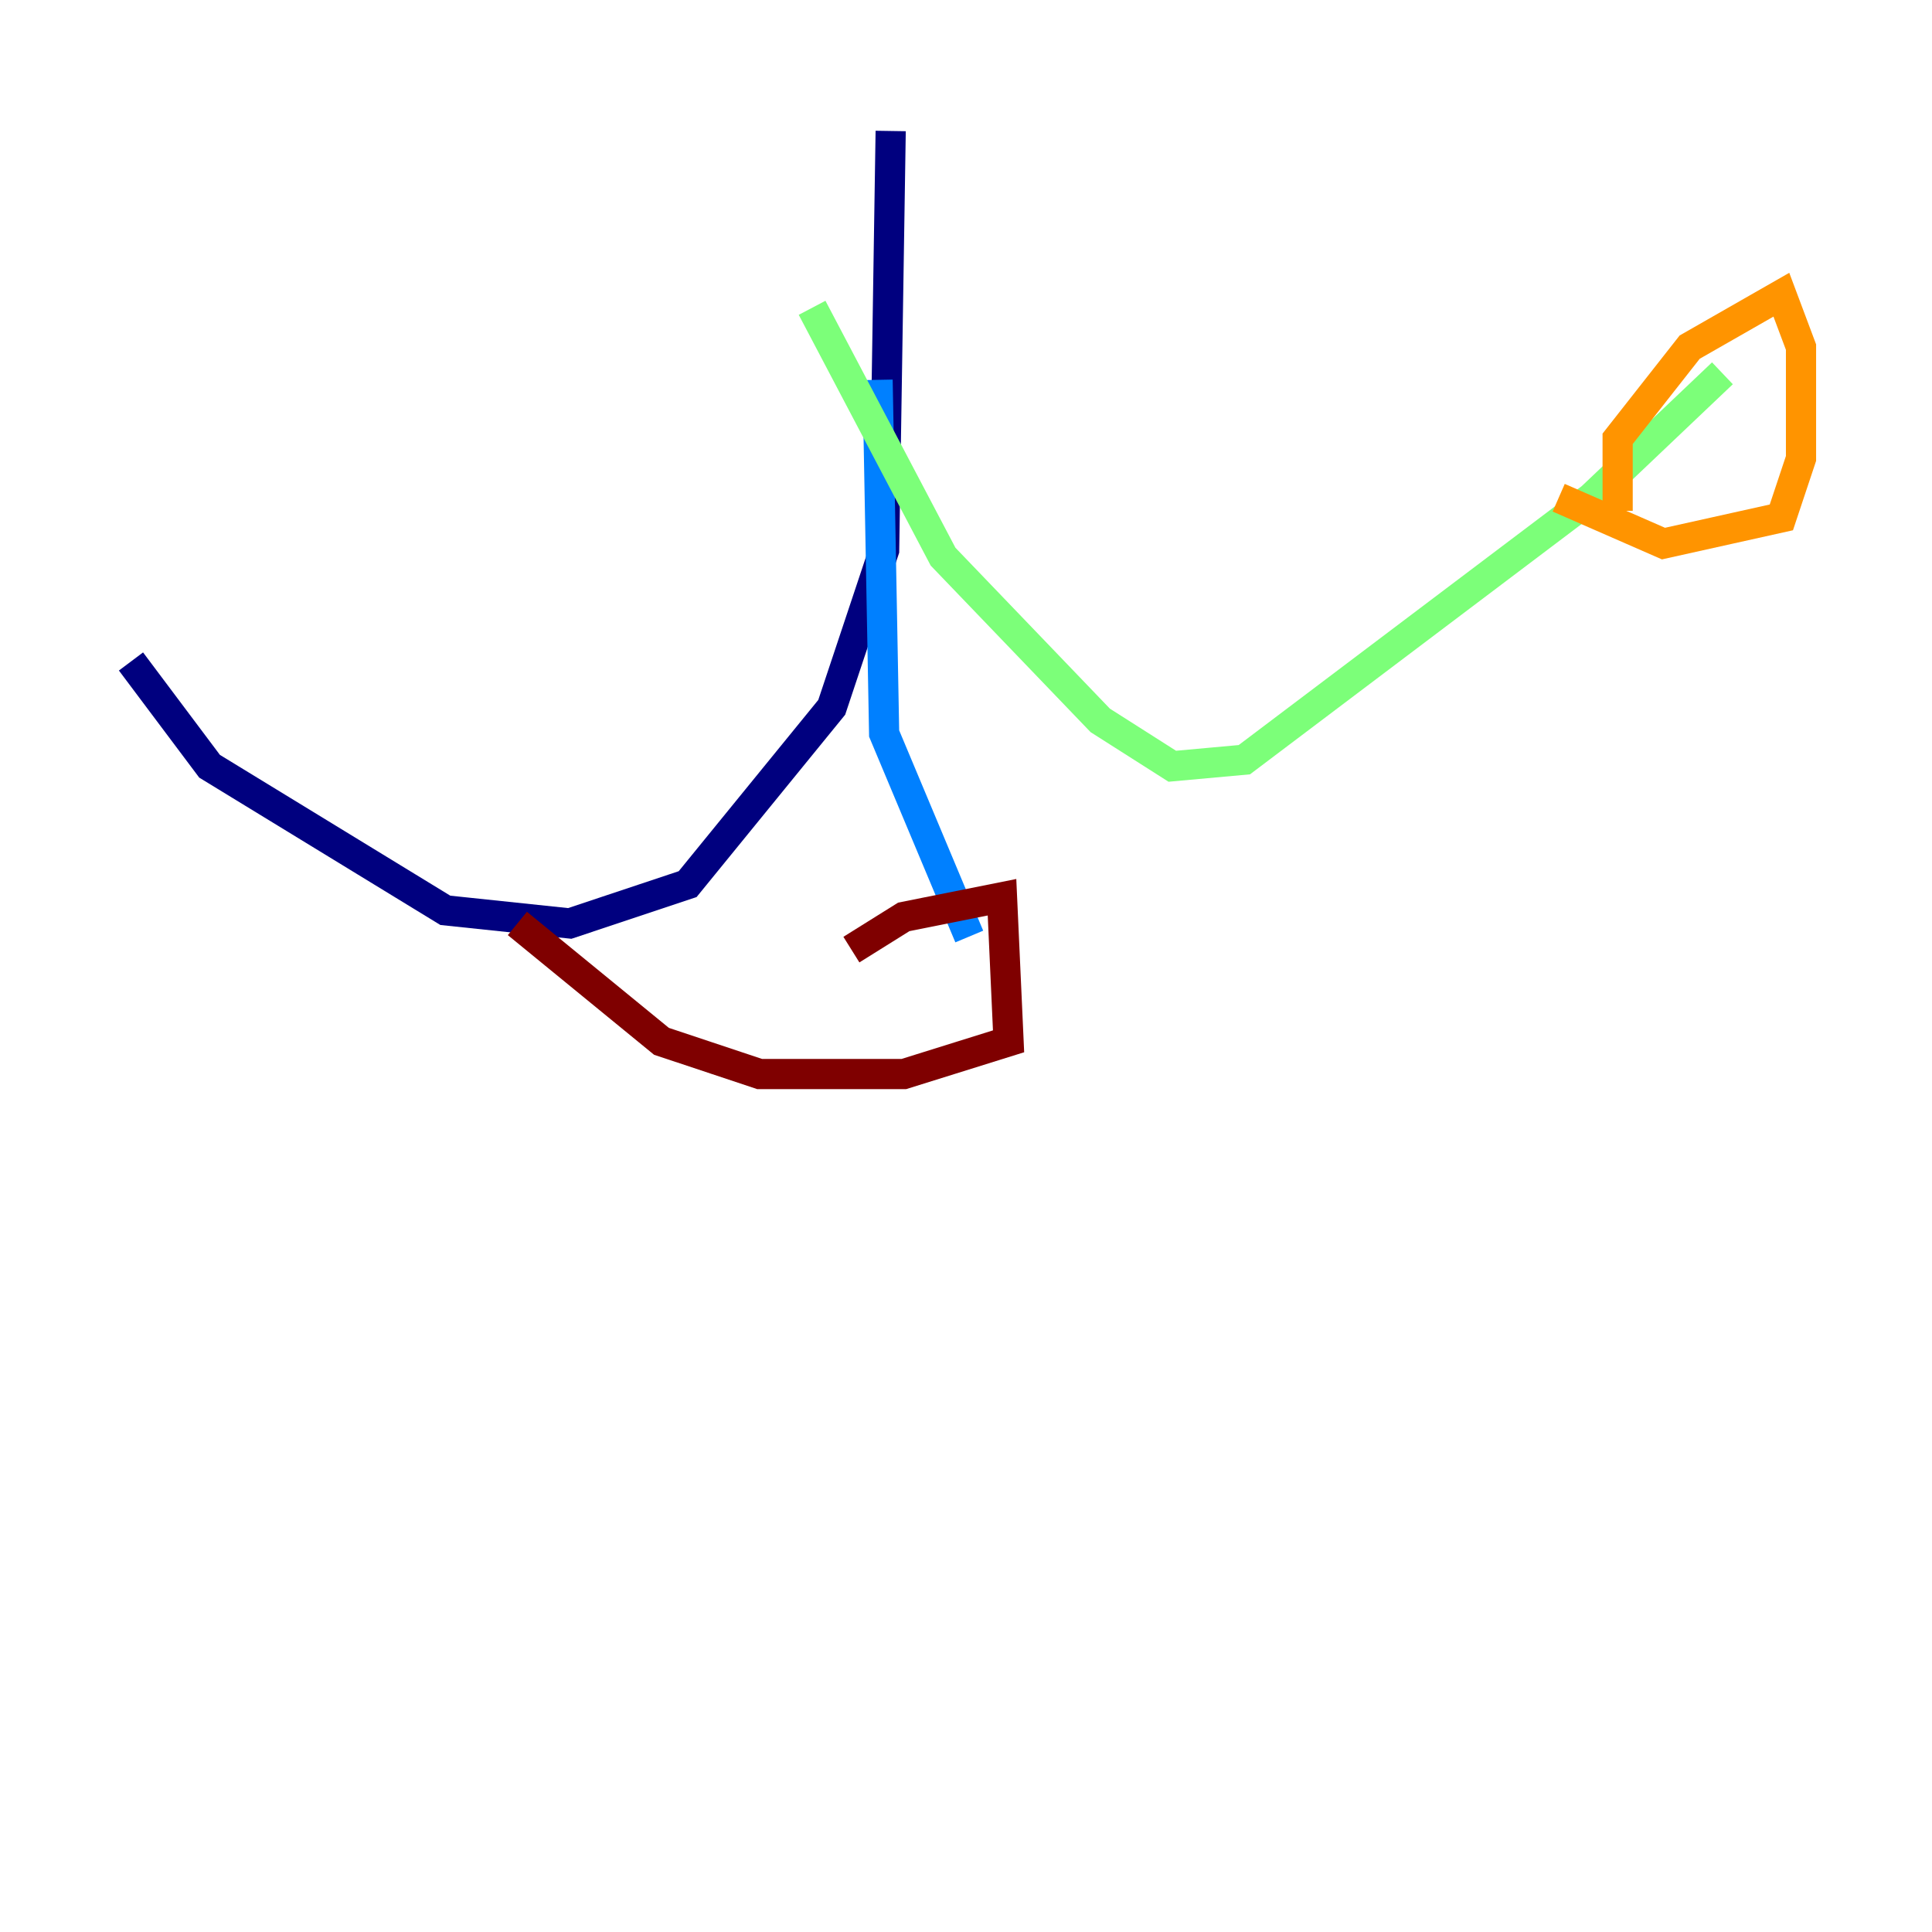 <?xml version="1.0" encoding="utf-8" ?>
<svg baseProfile="tiny" height="128" version="1.2" viewBox="0,0,128,128" width="128" xmlns="http://www.w3.org/2000/svg" xmlns:ev="http://www.w3.org/2001/xml-events" xmlns:xlink="http://www.w3.org/1999/xlink"><defs /><polyline fill="none" points="59.01,8.678 58.576,36.447 55.105,46.861 45.559,58.576 37.749,61.18 29.505,60.312 13.885,50.766 8.678,43.824" stroke="#00007f" stroke-width="2" /><polyline fill="none" points="58.142,25.166 58.576,48.597 64.217,62.047" stroke="#0080ff" stroke-width="2" /><polyline fill="none" points="53.803,20.393 62.481,36.881 72.895,47.729 77.668,50.766 82.441,50.332 105.437,32.976 114.115,24.732" stroke="#7cff79" stroke-width="2" /><polyline fill="none" points="107.173,33.844 107.173,29.071 111.946,22.997 118.02,19.525 119.322,22.997 119.322,30.373 118.02,34.278 110.21,36.014 103.268,32.976" stroke="#ff9400" stroke-width="2" /><polyline fill="none" points="56.407,62.915 59.878,60.746 66.386,59.444 66.82,68.99 59.878,71.159 50.332,71.159 43.824,68.99 34.278,61.18" stroke="#7f0000" stroke-width="2" /></svg>